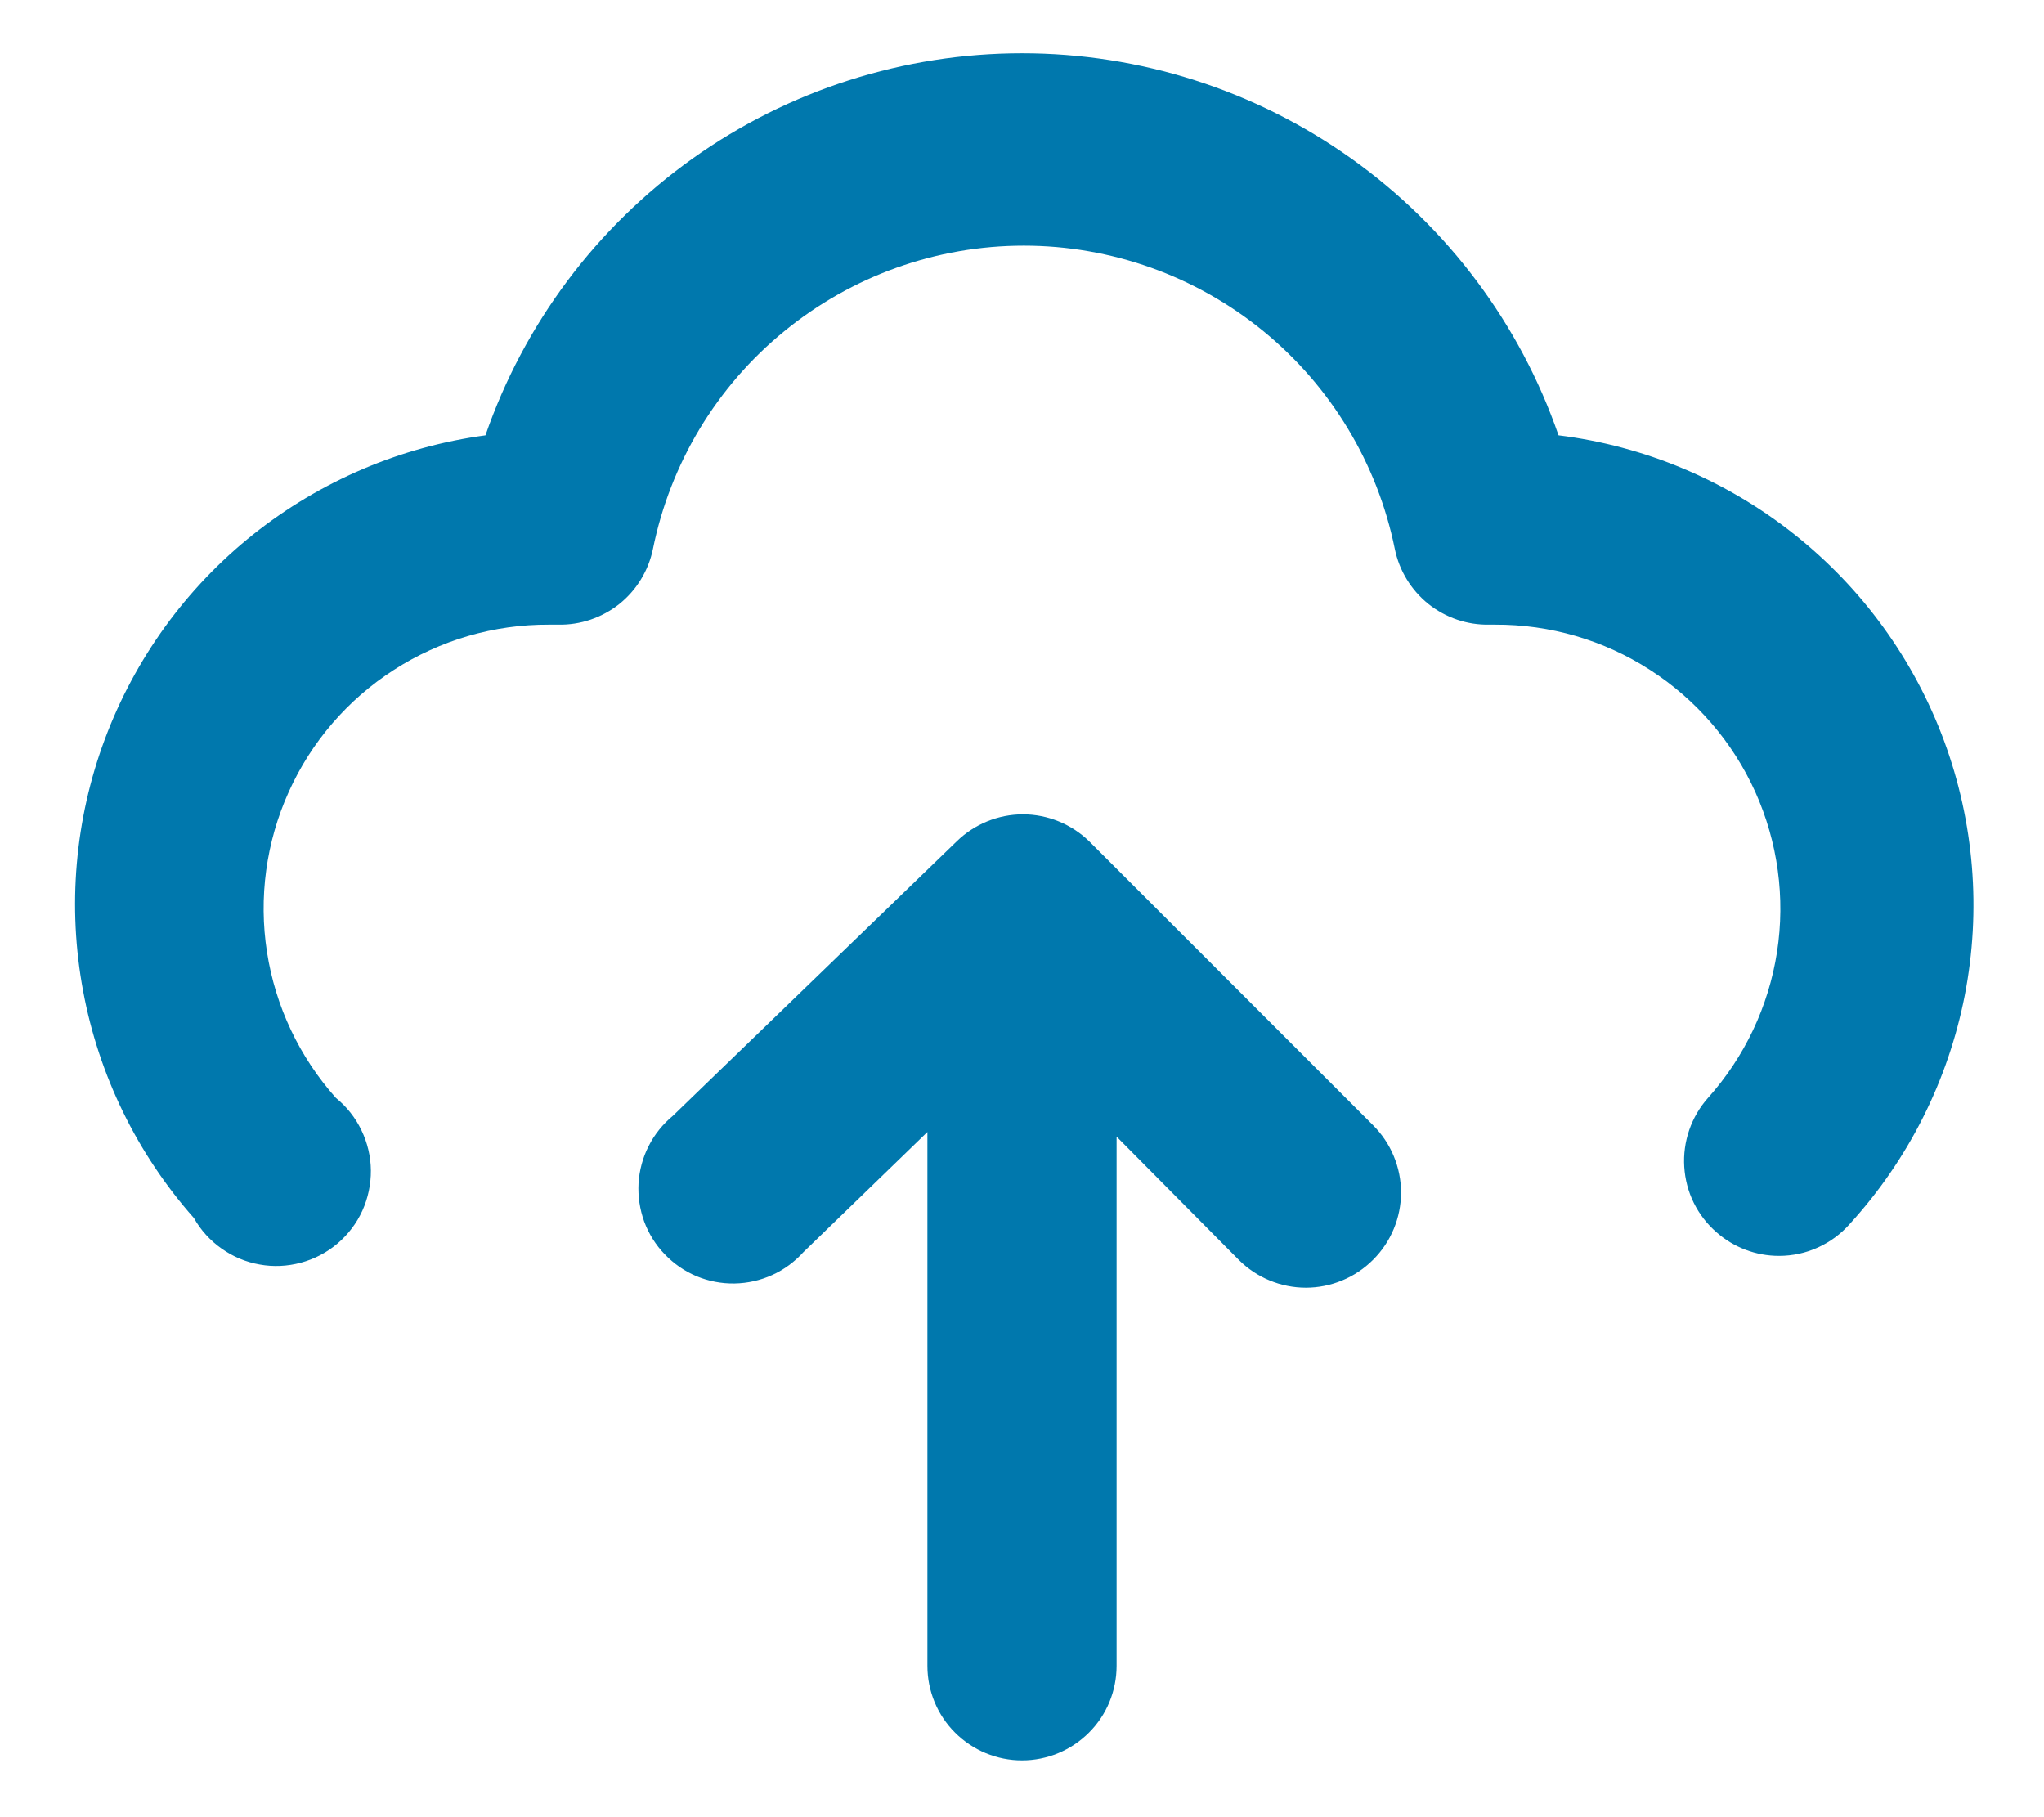 <svg width="18" height="16" viewBox="0 0 18 16" fill="none" xmlns="http://www.w3.org/2000/svg">
<path d="M9.592 7.408C9.436 7.256 9.226 7.17 9.008 7.17C8.79 7.17 8.581 7.256 8.425 7.408L5.925 9.825C5.837 9.898 5.764 9.988 5.712 10.091C5.66 10.193 5.63 10.305 5.623 10.419C5.617 10.534 5.634 10.648 5.673 10.756C5.713 10.863 5.774 10.962 5.854 11.044C5.933 11.127 6.029 11.193 6.134 11.237C6.24 11.281 6.354 11.303 6.469 11.301C6.583 11.299 6.696 11.274 6.801 11.226C6.905 11.179 6.998 11.11 7.075 11.025L8.167 9.967V14.667C8.167 14.888 8.254 15.1 8.411 15.256C8.567 15.412 8.779 15.5 9 15.5C9.221 15.5 9.433 15.412 9.589 15.256C9.746 15.1 9.833 14.888 9.833 14.667V10.008L10.908 11.092C10.986 11.17 11.078 11.232 11.18 11.274C11.281 11.316 11.39 11.338 11.5 11.338C11.61 11.338 11.719 11.316 11.82 11.274C11.922 11.232 12.014 11.17 12.092 11.092C12.17 11.014 12.232 10.922 12.274 10.82C12.316 10.719 12.338 10.61 12.338 10.5C12.338 10.39 12.316 10.281 12.274 10.18C12.232 10.078 12.17 9.986 12.092 9.908L9.592 7.408Z" fill="#0078ad "/>
<path d="M13.725 3.833C13.385 2.851 12.747 1.999 11.9 1.396C11.053 0.793 10.039 0.469 9 0.469C7.96 0.469 6.946 0.793 6.099 1.396C5.253 1.999 4.615 2.851 4.275 3.833C3.526 3.934 2.819 4.236 2.228 4.707C1.638 5.178 1.187 5.801 0.923 6.509C0.659 7.217 0.593 7.983 0.732 8.726C0.87 9.468 1.207 10.159 1.708 10.725C1.768 10.832 1.852 10.924 1.952 10.994C2.052 11.065 2.166 11.113 2.287 11.134C2.407 11.156 2.531 11.15 2.65 11.118C2.768 11.086 2.878 11.029 2.971 10.95C3.065 10.87 3.14 10.772 3.191 10.66C3.241 10.549 3.267 10.428 3.266 10.305C3.265 10.183 3.236 10.062 3.183 9.952C3.13 9.841 3.053 9.744 2.958 9.667C2.636 9.306 2.425 8.86 2.351 8.382C2.277 7.904 2.343 7.415 2.542 6.974C2.74 6.533 3.062 6.159 3.469 5.898C3.876 5.636 4.349 5.498 4.833 5.5H4.916C5.111 5.504 5.301 5.439 5.454 5.318C5.606 5.196 5.711 5.024 5.75 4.833C5.903 4.08 6.311 3.402 6.907 2.916C7.502 2.429 8.247 2.163 9.016 2.163C9.785 2.163 10.53 2.429 11.126 2.916C11.721 3.402 12.13 4.08 12.283 4.833C12.322 5.024 12.427 5.196 12.579 5.318C12.731 5.439 12.921 5.504 13.116 5.5H13.166C13.65 5.498 14.124 5.636 14.53 5.898C14.937 6.159 15.259 6.533 15.458 6.974C15.656 7.415 15.723 7.904 15.649 8.382C15.575 8.86 15.364 9.306 15.041 9.667C14.968 9.749 14.912 9.845 14.876 9.949C14.84 10.054 14.825 10.164 14.832 10.274C14.839 10.384 14.867 10.492 14.916 10.591C14.965 10.69 15.033 10.778 15.116 10.85C15.268 10.984 15.464 11.058 15.666 11.058C15.785 11.058 15.902 11.033 16.009 10.984C16.117 10.935 16.213 10.864 16.291 10.775C16.806 10.21 17.155 9.515 17.302 8.765C17.448 8.015 17.385 7.24 17.12 6.523C16.855 5.807 16.398 5.177 15.799 4.703C15.2 4.228 14.483 3.927 13.725 3.833Z" fill="#0078ad "/>
</svg>
